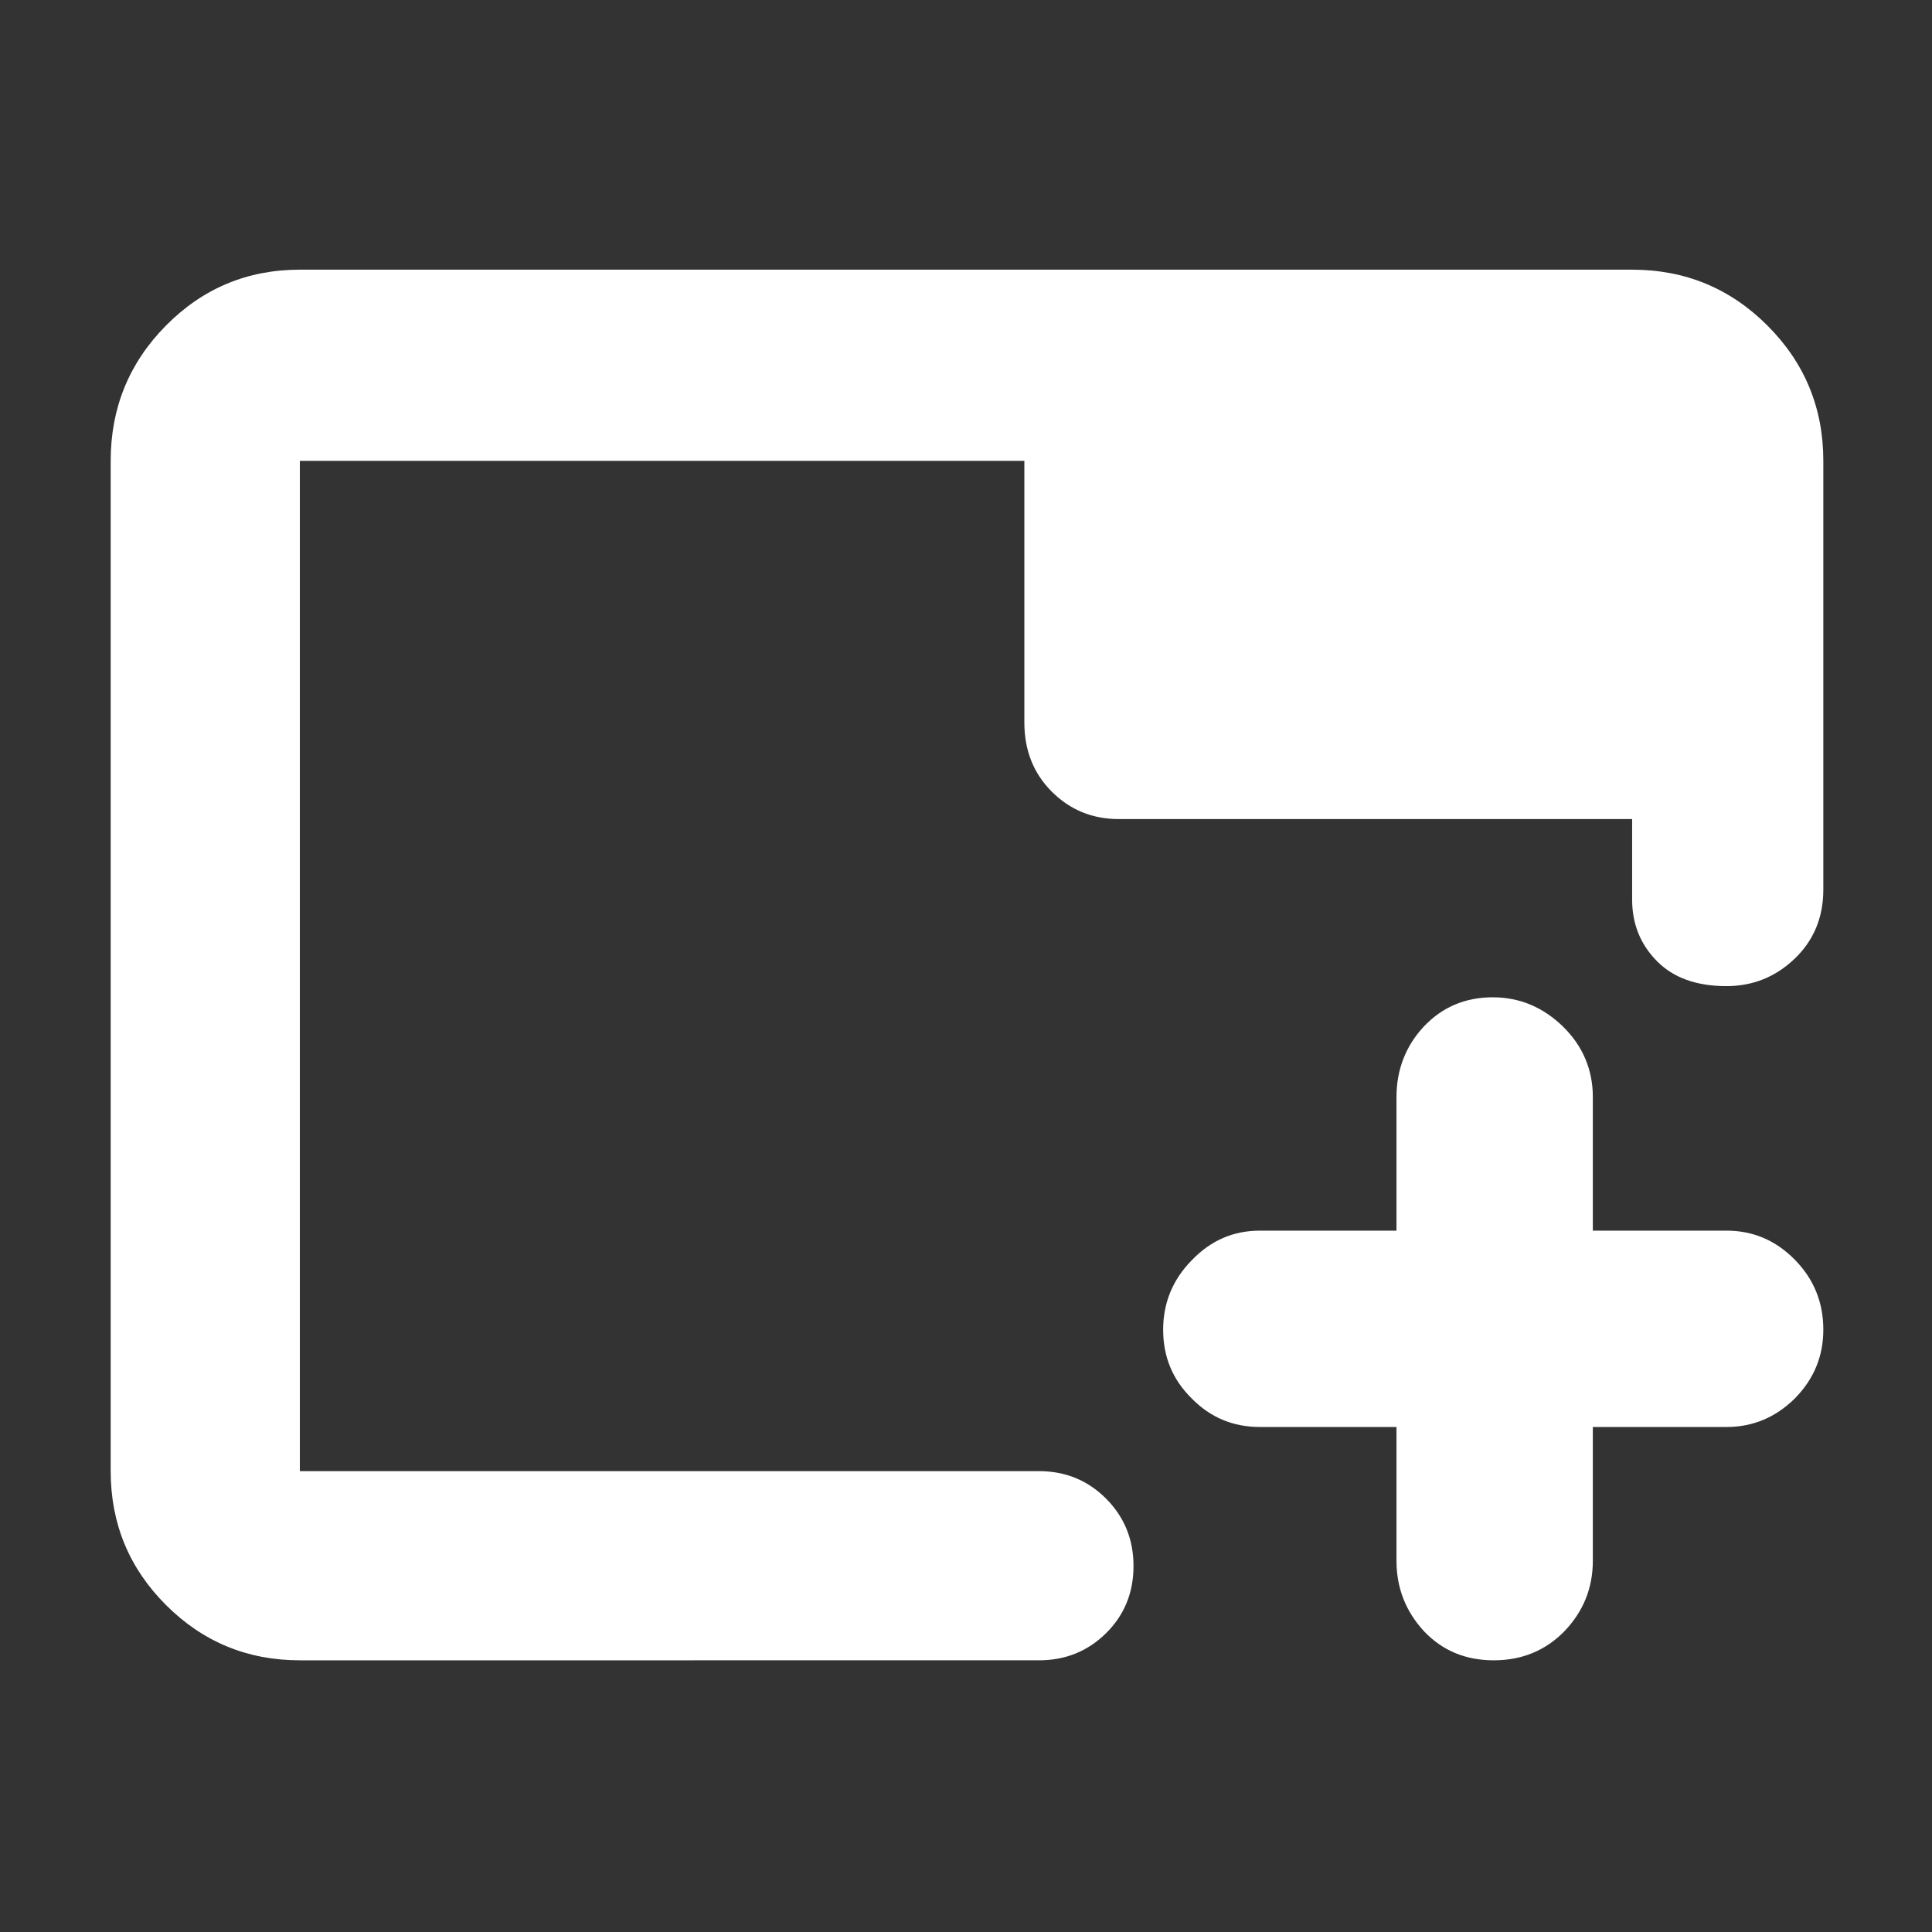 <svg height="48" viewBox="0 -960 960 960" width="48" xmlns="http://www.w3.org/2000/svg"><rect x="0" y="-960" width="960" height="960" fill="#333333" stroke="none"/><path fill="rgb(255, 255, 255)" d="m149-135c-26.033 0-48.21-9.16-66.53-27.48-18.313-18.313-27.47-40.487-27.47-66.52v-502c0-26.307 9.157-48.717 27.47-67.23 18.32-18.513 40.497-27.77 66.53-27.77h662c26.307 0 48.717 9.257 67.23 27.77s27.77 40.923 27.77 67.23v213c0 13.833-4.747 25.29-14.24 34.37-9.493 9.087-20.807 13.63-33.94 13.63-14.847 0-26.36-4.153-34.54-12.46-8.187-8.307-12.28-18.487-12.28-30.54v-40h-255c-13.167 0-24.29-4.543-33.37-13.63-9.087-9.08-13.63-20.537-13.63-34.37v-130h-360v502h367.238c13.167 0 24.293 4.56 33.38 13.68 9.08 9.113 13.62 20.28 13.62 33.5 0 13.213-4.54 24.32-13.62 33.32-9.087 9-20.213 13.5-33.38 13.5zm477.038-115.94c-13.093 0-24.376-4.53-33.849-14.14-9.474-9.33-14.225-20.64-14.225-34.22 0-13.3 4.751-24.89 14.225-34.5 9.473-9.9 20.756-14.7 33.849-14.7h67.87v-66.46c0-13.3 4.496-25.17 13.432-34.79 8.964-9.61 20.418-14.7 34.388-14.7 13.574 0 25.281 5.09 35.066 14.7 9.785 9.62 14.677 21.49 14.677 34.79v66.46h66.455c13.122 0 24.405 4.8 33.878 14.41 9.474 9.62 14.196 21.22 14.196 34.79 0 13.29-4.722 24.6-14.196 34.22-9.473 9.33-20.756 14.14-33.878 14.14h-66.455v66.45c0 13.57-4.694 25.18-14.14 35.07-9.417 9.61-21.124 14.42-35.094 14.42-13.969 0-25.508-4.81-34.642-14.42-9.105-9.89-13.687-21.5-13.687-35.07v-66.45z"/></svg>